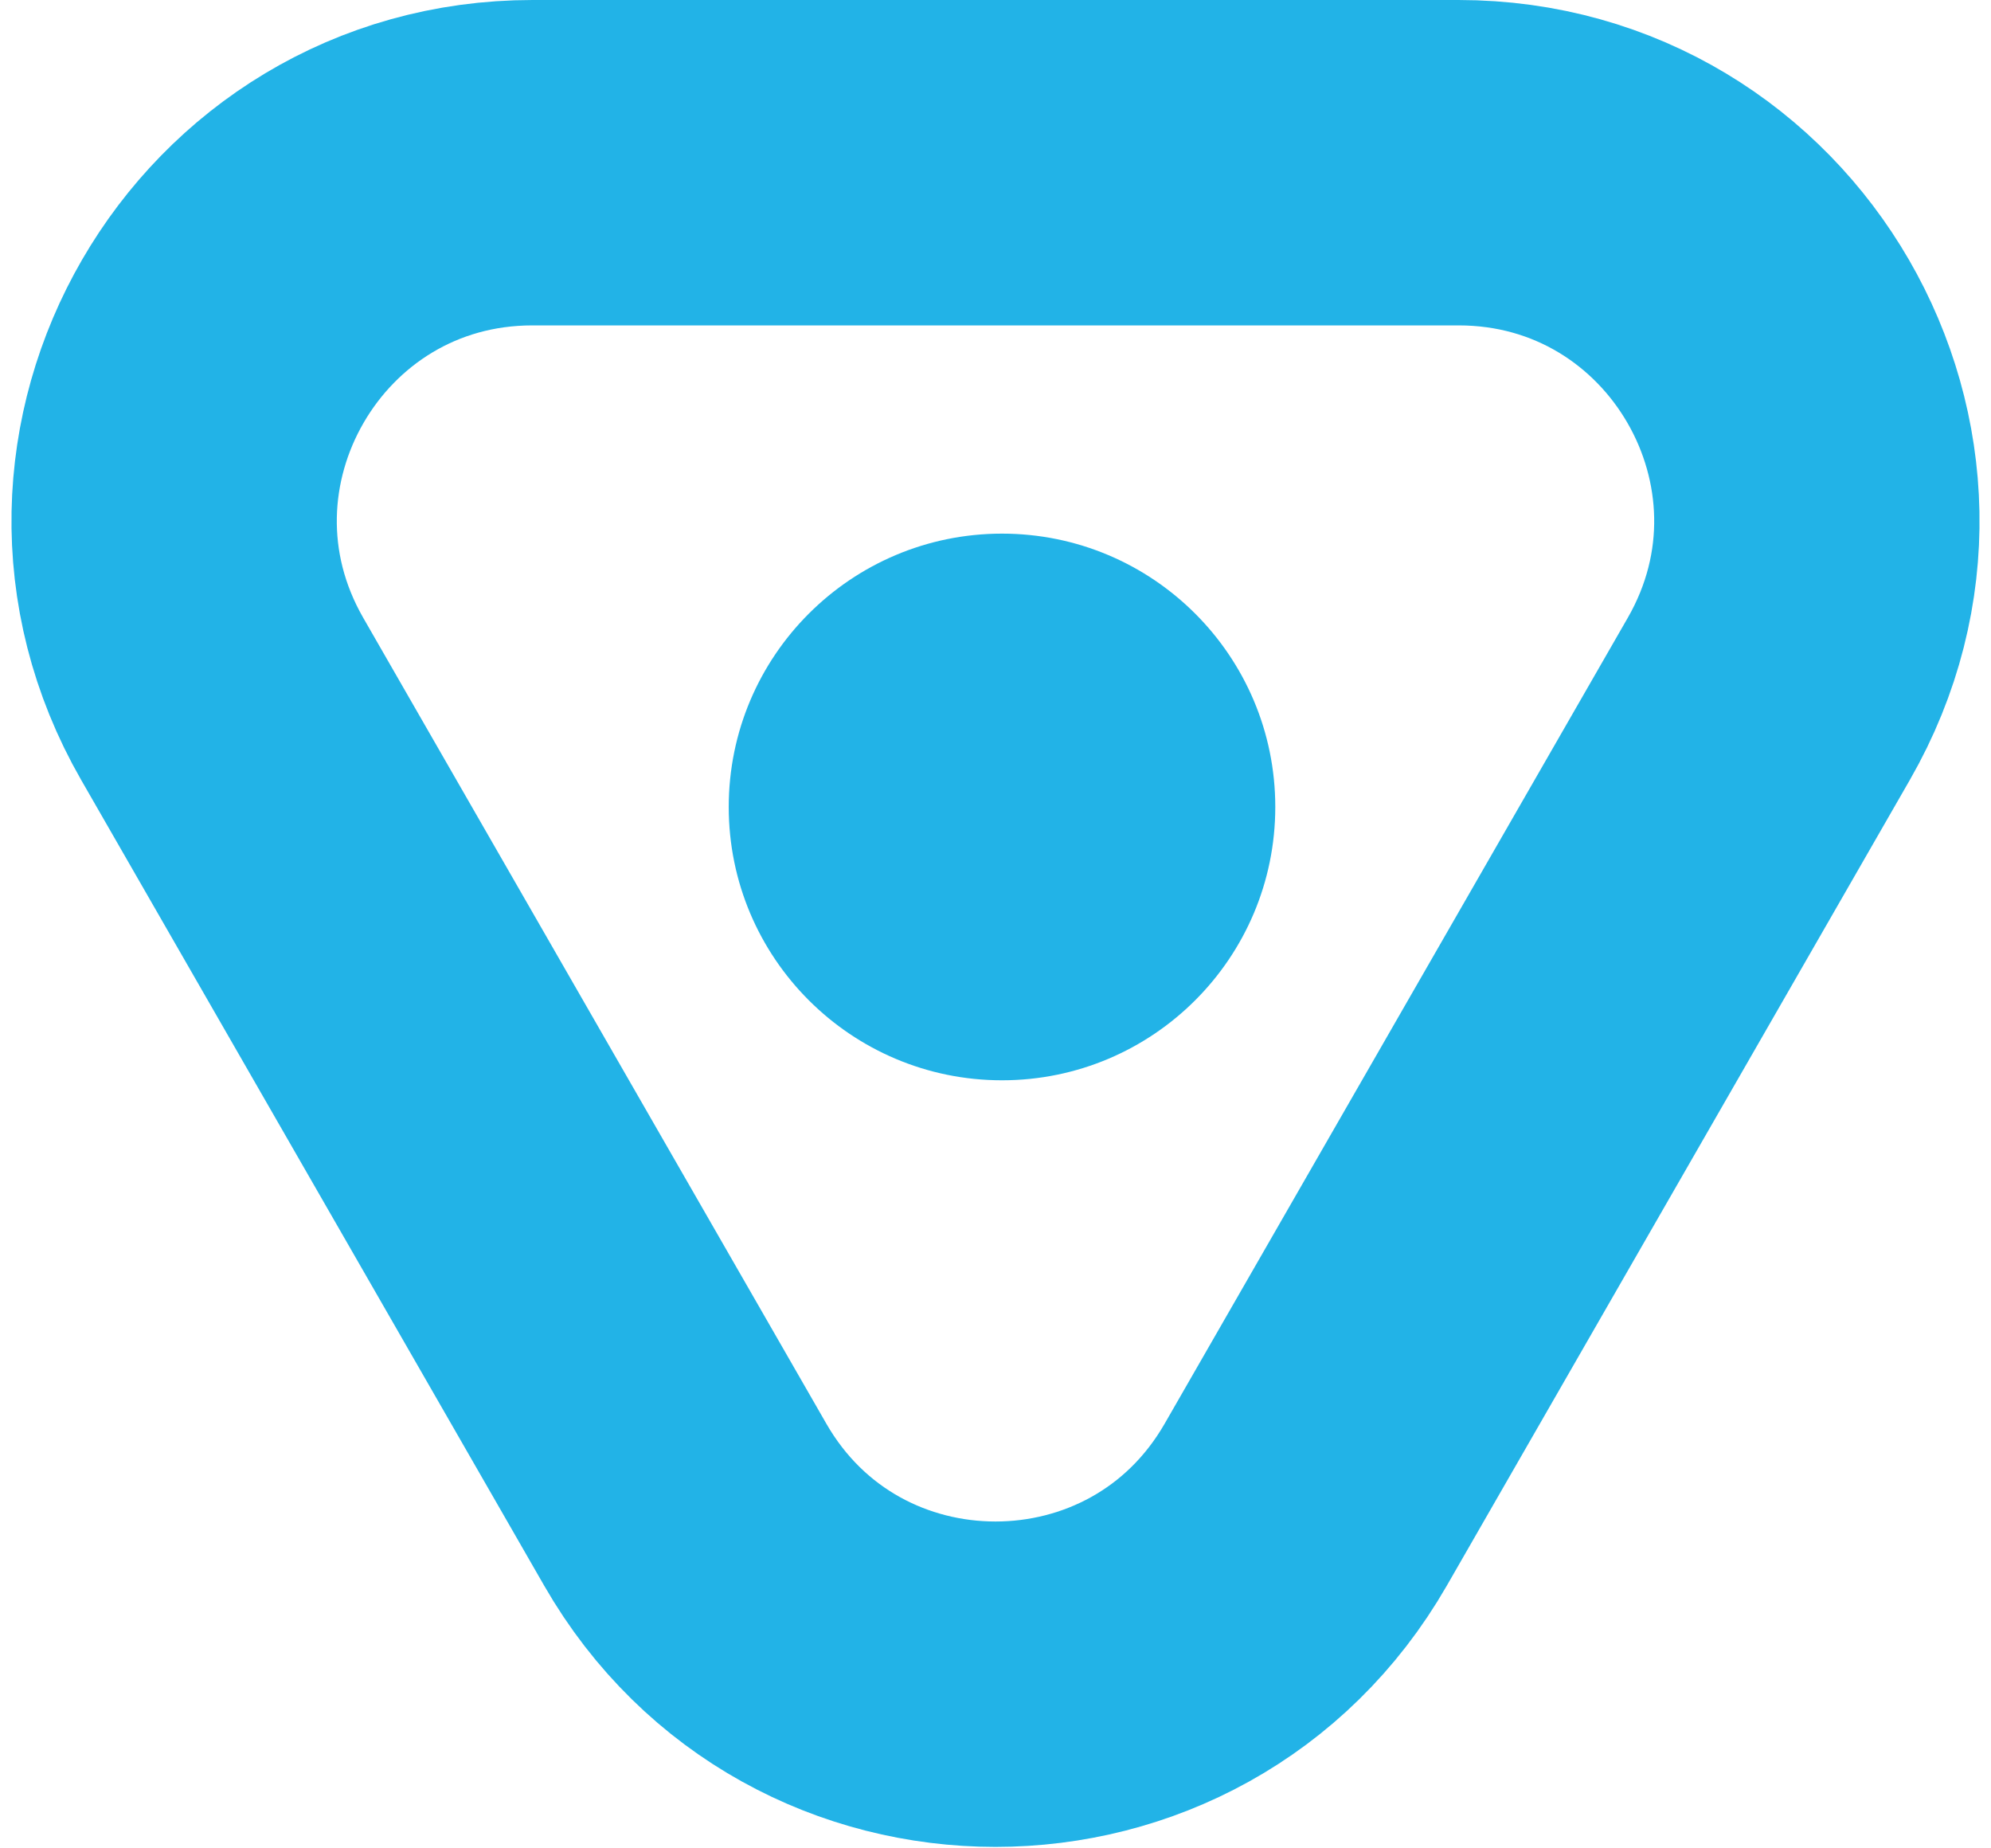 <svg width="153" height="142" viewBox="0 0 153 142" fill="none" xmlns="http://www.w3.org/2000/svg">
<path d="M17.08 53.704L52.658 115.603C63.23 133.998 89.769 133.998 100.342 115.603L118.087 84.729L135.92 53.704C146.457 35.37 133.223 12.5 112.077 12.5L76.5 12.5L40.923 12.5C19.777 12.5 6.543 35.37 17.08 53.704Z" stroke="#22B3E7" stroke-width="25"/>
<circle cx="77" cy="62" r="21" fill="#22B3E7"/>
</svg>
    